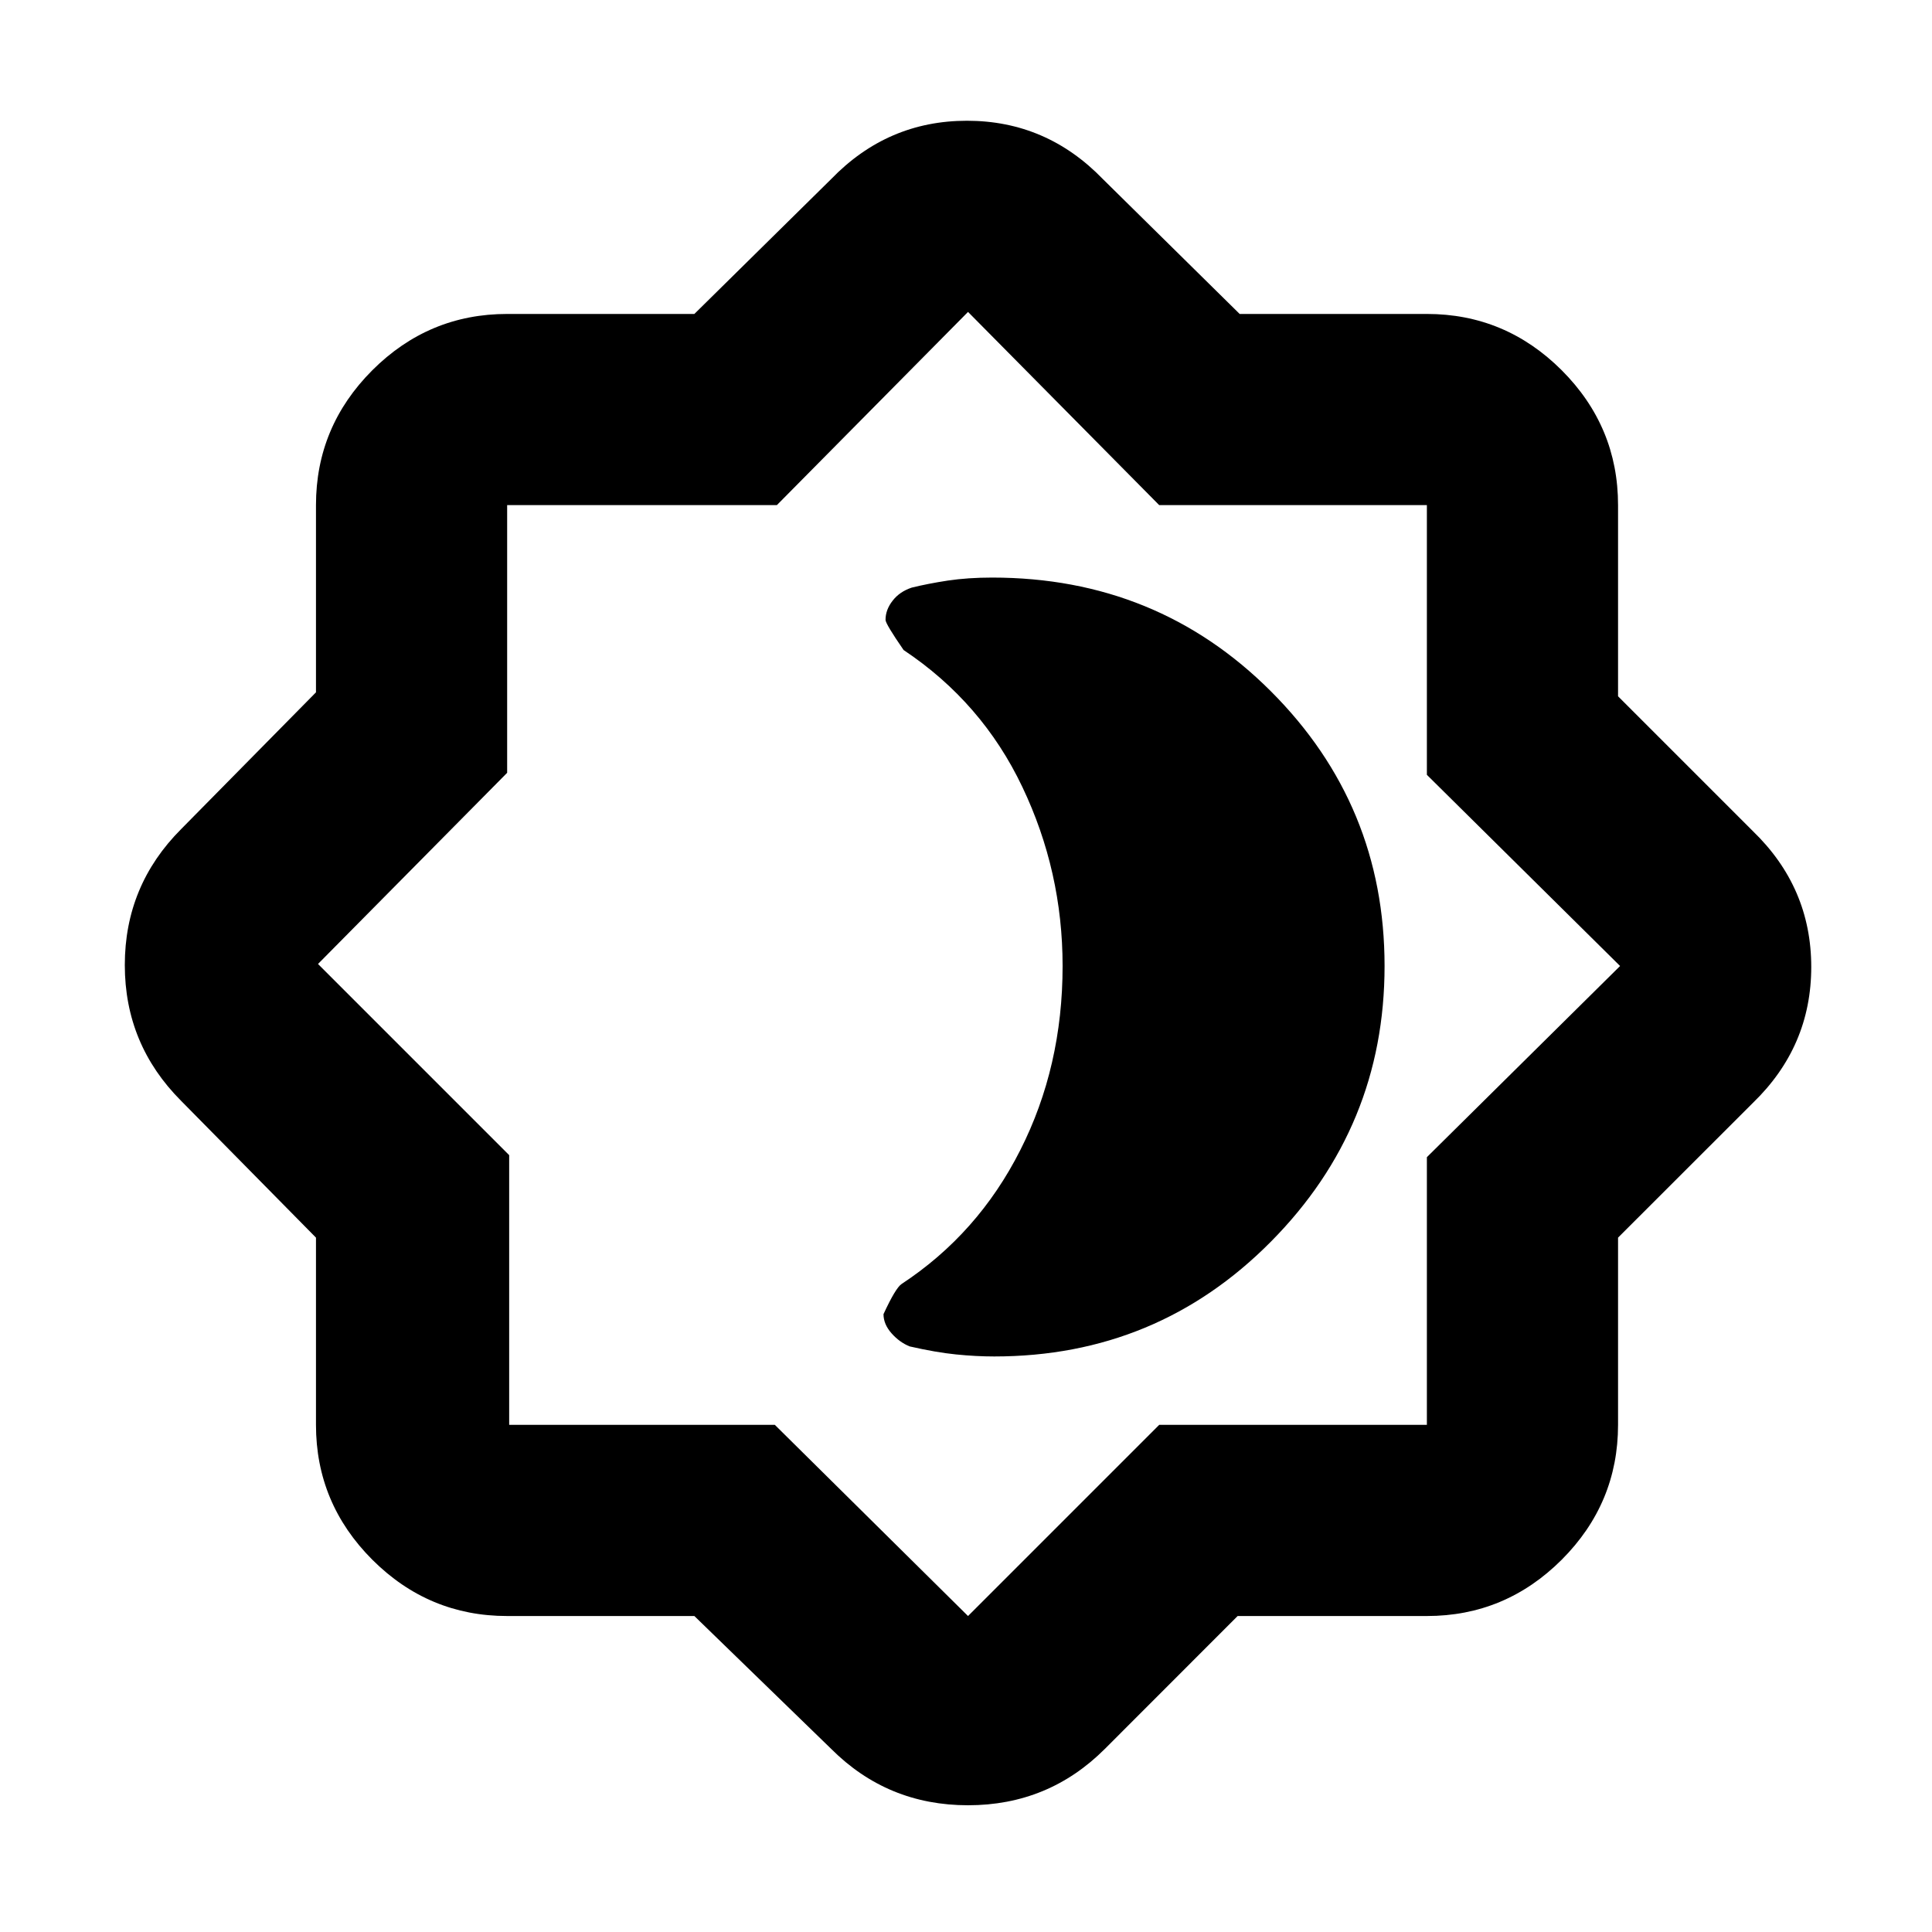 <svg xmlns="http://www.w3.org/2000/svg" height="20" width="20"><path d="M7.188 16.729H5.25Q4.438 16.729 3.854 16.146Q3.271 15.562 3.271 14.75V12.812L1.875 11.396Q1.292 10.812 1.292 9.99Q1.292 9.167 1.875 8.583L3.271 7.167V5.229Q3.271 4.417 3.854 3.833Q4.438 3.25 5.25 3.25H7.188L8.604 1.854Q9.188 1.25 10.01 1.25Q10.833 1.25 11.417 1.854L12.833 3.25H14.771Q15.583 3.25 16.167 3.833Q16.75 4.417 16.75 5.229V7.208L18.146 8.604Q18.75 9.188 18.75 10.01Q18.75 10.833 18.146 11.417L16.75 12.812V14.75Q16.75 15.562 16.167 16.146Q15.583 16.729 14.771 16.729H12.812L11.438 18.104Q10.854 18.688 10.021 18.688Q9.188 18.688 8.604 18.104ZM10 10ZM10.021 16.729 12 14.75H14.771V11.979L16.771 10L14.771 8.021V5.229H12L10.021 3.229L8.042 5.229H5.25V8L3.292 9.979L5.271 11.958V14.75H8.021ZM10.292 14.042Q11.979 14.042 13.156 12.854Q14.333 11.667 14.333 10Q14.333 8.333 13.156 7.156Q11.979 5.979 10.271 5.979Q10.021 5.979 9.812 6.01Q9.604 6.042 9.438 6.083Q9.312 6.125 9.24 6.219Q9.167 6.312 9.167 6.417Q9.167 6.458 9.354 6.729Q10.167 7.271 10.583 8.146Q11 9.021 11 10Q11 11.042 10.562 11.906Q10.125 12.771 9.333 13.292Q9.271 13.333 9.146 13.604Q9.146 13.708 9.229 13.802Q9.312 13.896 9.417 13.938Q9.688 14 9.896 14.021Q10.104 14.042 10.292 14.042Z"/></svg>